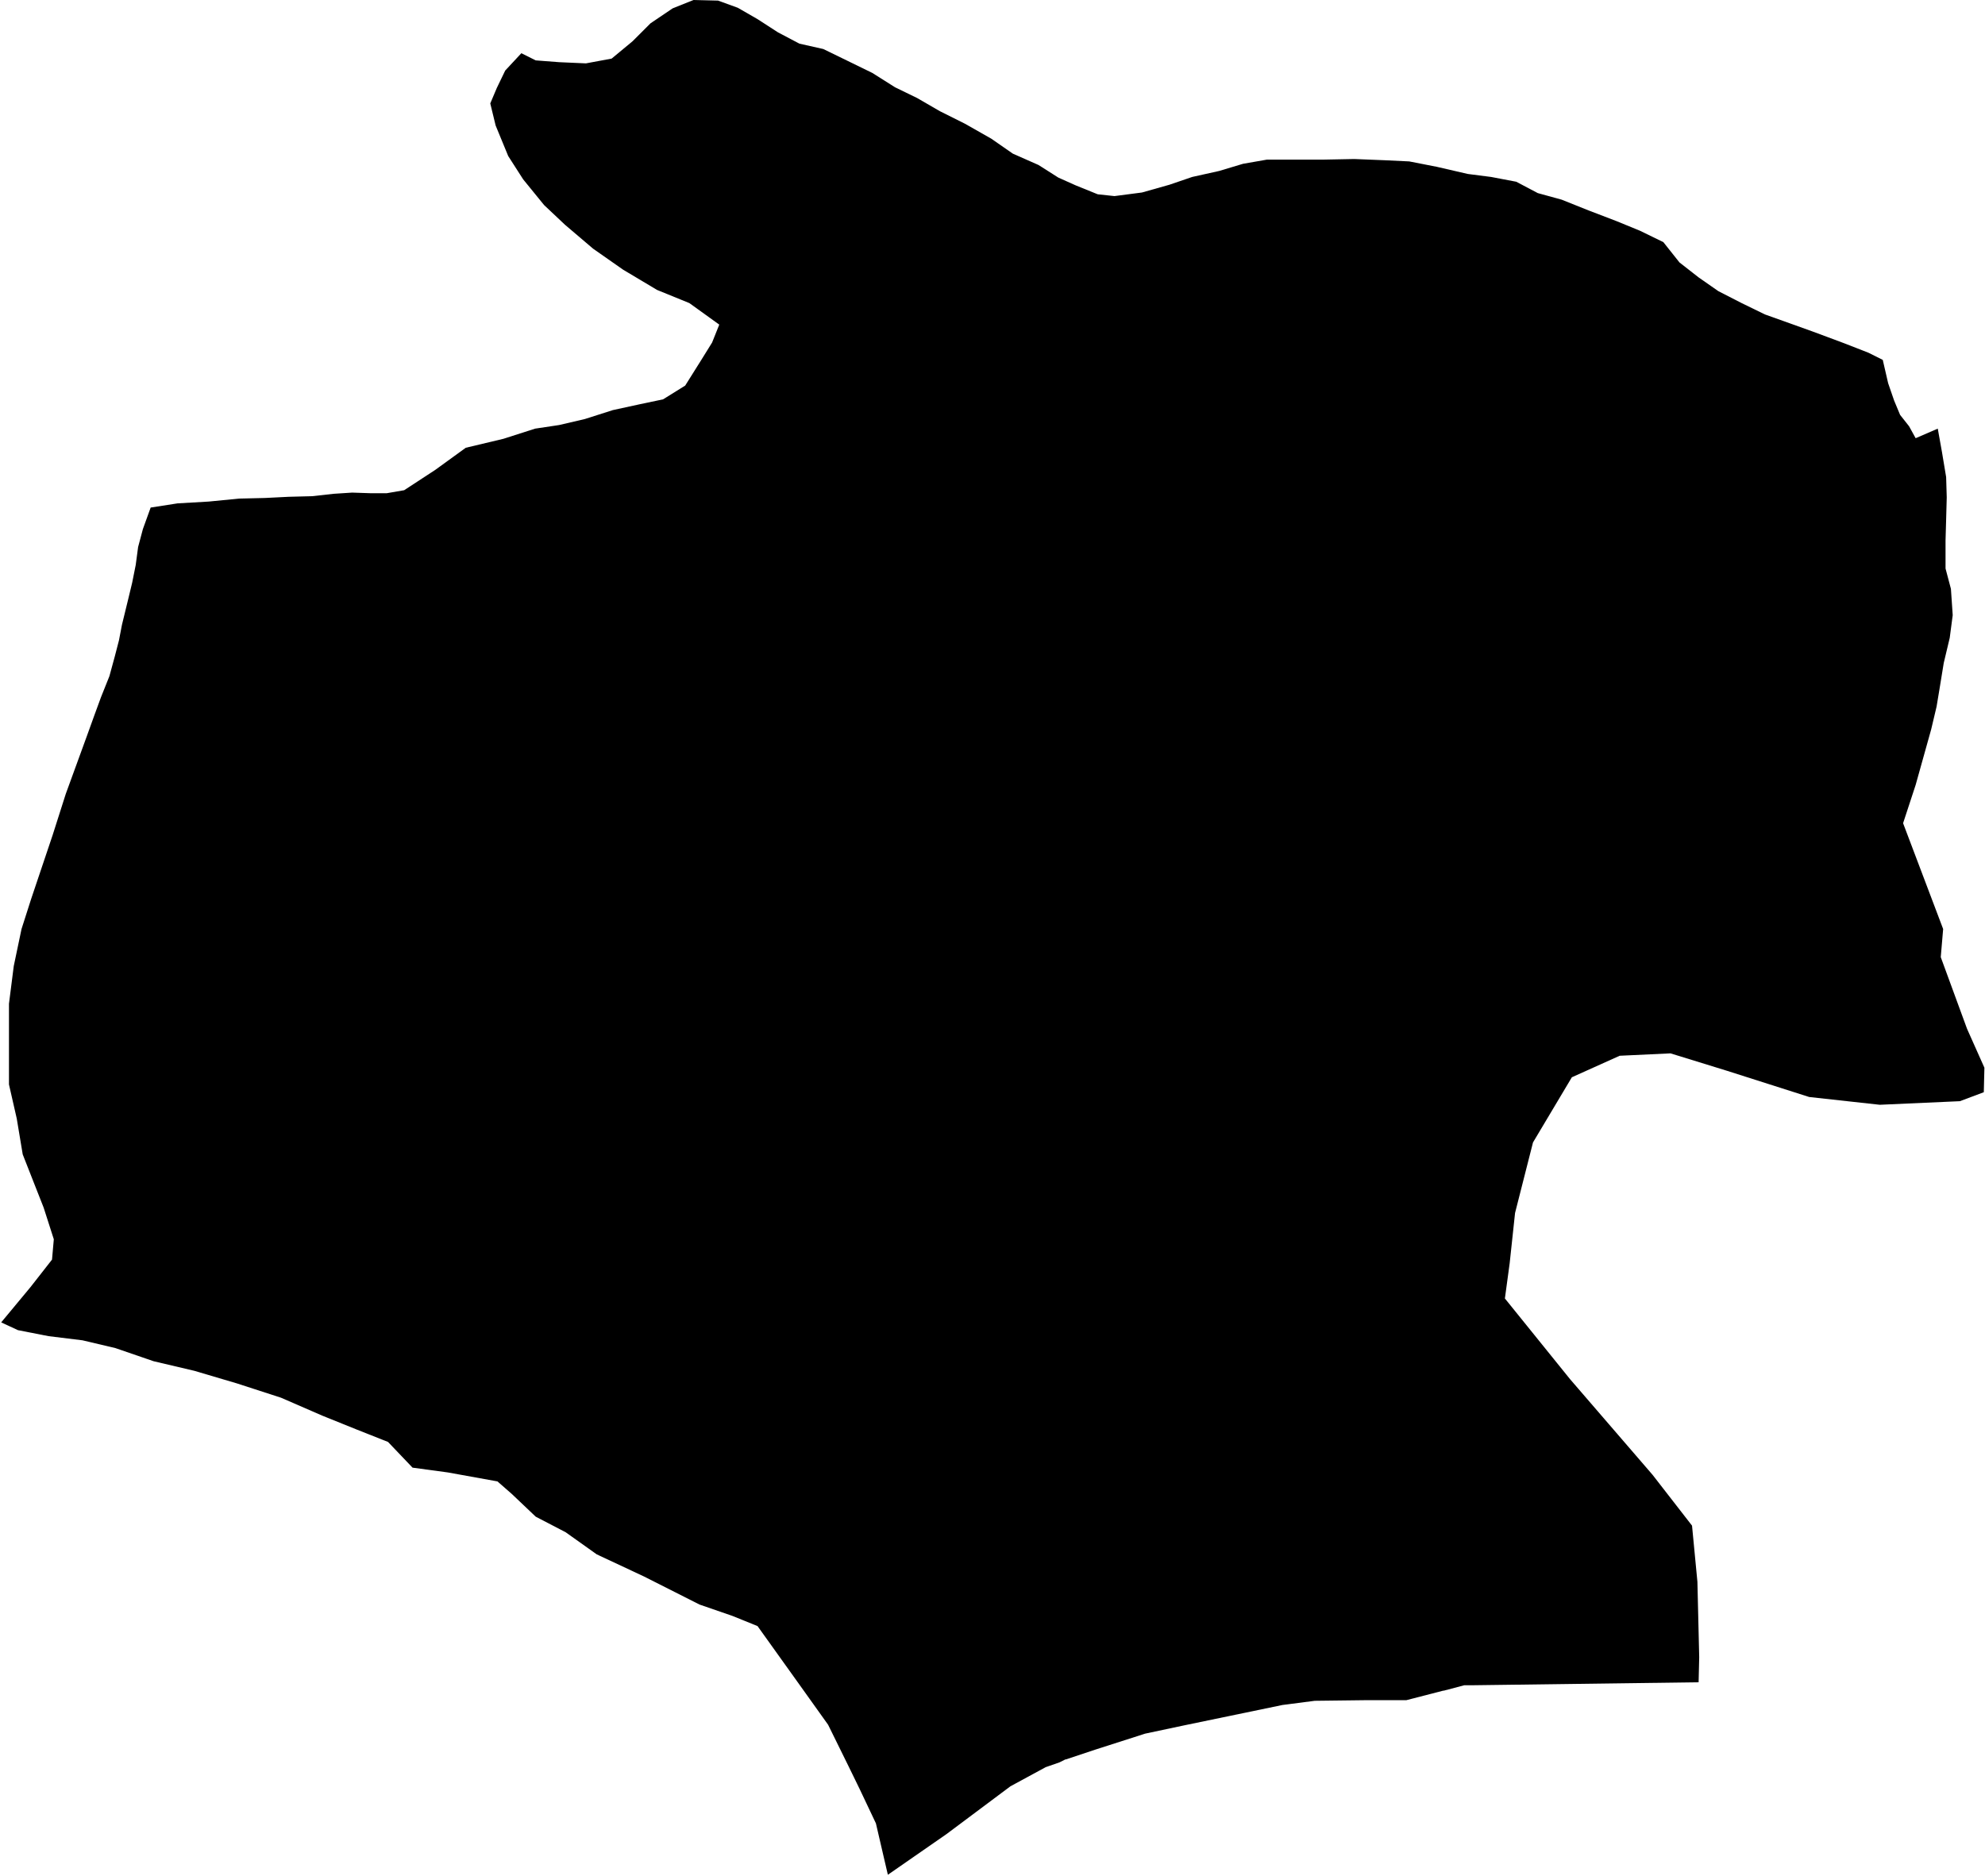 <svg xmlns="http://www.w3.org/2000/svg" version="1.2" baseProfile="tiny" stroke-linecap="round" stroke-linejoin="round" viewBox="164.3 272.25 33.2 31.38"><g xmlns="http://www.w3.org/2000/svg" id="Iruña Oka">
<path d="M 166.82 280.74 167.27 280.67 167.79 280.64 168.3 280.59 168.73 280.58 169.13 280.56 169.52 280.55 169.88 280.51 170.19 280.49 170.49 280.5 170.77 280.5 171.06 280.45 171.58 280.11 172.09 279.74 172.72 279.59 173.25 279.42 173.65 279.36 174.08 279.26 174.55 279.11 175.01 279.01 175.39 278.93 175.76 278.7 176.03 278.27 176.21 277.98 176.33 277.68 175.83 277.32 175.29 277.1 174.72 276.76 174.22 276.41 173.75 276.01 173.4 275.68 173.05 275.25 172.8 274.86 172.59 274.35 172.5 273.98 172.61 273.72 172.75 273.43 173.02 273.14 173.26 273.26 173.65 273.29 174.1 273.31 174.53 273.23 174.88 272.94 175.18 272.64 175.55 272.39 175.9 272.25 176.31 272.26 176.64 272.38 176.97 272.57 177.31 272.79 177.67 272.98 178.07 273.07 178.46 273.26 178.89 273.47 179.27 273.71 179.64 273.89 180.02 274.11 180.44 274.32 180.88 274.57 181.24 274.82 181.67 275.01 182 275.22 182.29 275.35 182.66 275.5 182.94 275.53 183.4 275.47 183.86 275.34 184.24 275.21 184.69 275.11 185.09 274.99 185.49 274.92 185.92 274.92 186.44 274.92 186.95 274.91 187.45 274.93 187.87 274.95 188.33 275.04 188.85 275.16 189.24 275.21 189.66 275.29 190.02 275.48 190.42 275.59 190.87 275.77 191.34 275.95 191.73 276.11 192.12 276.3 192.39 276.64 192.71 276.89 193.04 277.12 193.43 277.32 193.82 277.51 194.24 277.66 194.63 277.8 195.14 277.99 195.55 278.15 195.79 278.27 195.88 278.66 195.98 278.95 196.08 279.19 196.23 279.38 196.34 279.58 196.71 279.42 196.78 279.81 196.85 280.23 196.86 280.57 196.85 280.94 196.84 281.29 196.84 281.76 196.93 282.1 196.96 282.54 196.91 282.92 196.81 283.34 196.74 283.77 196.69 284.07 196.6 284.45 196.34 285.38 196.13 286.02 196.8 287.79 196.76 288.26 197.2 289.46 197.49 290.11 197.48 290.52 197.08 290.67 195.74 290.73 194.56 290.6 193.18 290.16 192.24 289.87 191.39 289.91 190.59 290.27 189.94 291.36 189.64 292.54 189.55 293.38 189.47 293.97 190.56 295.32 191.94 296.92 192.6 297.77 192.69 298.71 192.72 299.97 192.71 300.39 188.92 300.44 188.79 300.44 188.45 300.53 188.44 300.53 187.82 300.69 187.25 300.69 187.11 300.69 186.29 300.7 185.75 300.77 184.11 301.11 183.45 301.25 183.42 301.26 182.64 301.51 182.13 301.68 182.12 301.68 182.02 301.73 181.79 301.81 181.2 302.13 180.13 302.93 179.15 303.61 179.08 303.31 178.95 302.75 178.68 302.18 178.49 301.79 178.15 301.1 177.7 300.47 176.97 299.45 176.55 299.28 176 299.09 175.07 298.62 174.28 298.25 173.76 297.88 173.26 297.62 172.86 297.24 172.62 297.03 171.79 296.88 171.2 296.8 170.79 296.37 170.26 296.16 169.69 295.93 169 295.63 168.26 295.39 167.55 295.18 166.87 295.02 166.23 294.8 165.68 294.67 165.11 294.6 164.6 294.5 164.32 294.37 164.81 293.78 165.17 293.32 165.2 292.98 165.03 292.45 164.9 292.12 164.68 291.56 164.58 290.96 164.45 290.39 164.45 289.71 164.45 289.04 164.53 288.41 164.66 287.79 164.82 287.29 165.18 286.22 165.4 285.53 165.75 284.57 165.88 284.21 165.99 283.91 166.13 283.56 166.22 283.23 166.29 282.96 166.34 282.7 166.44 282.29 166.51 282 166.57 281.7 166.61 281.4 166.69 281.1 166.82 280.74 Z"/>
</g></svg>